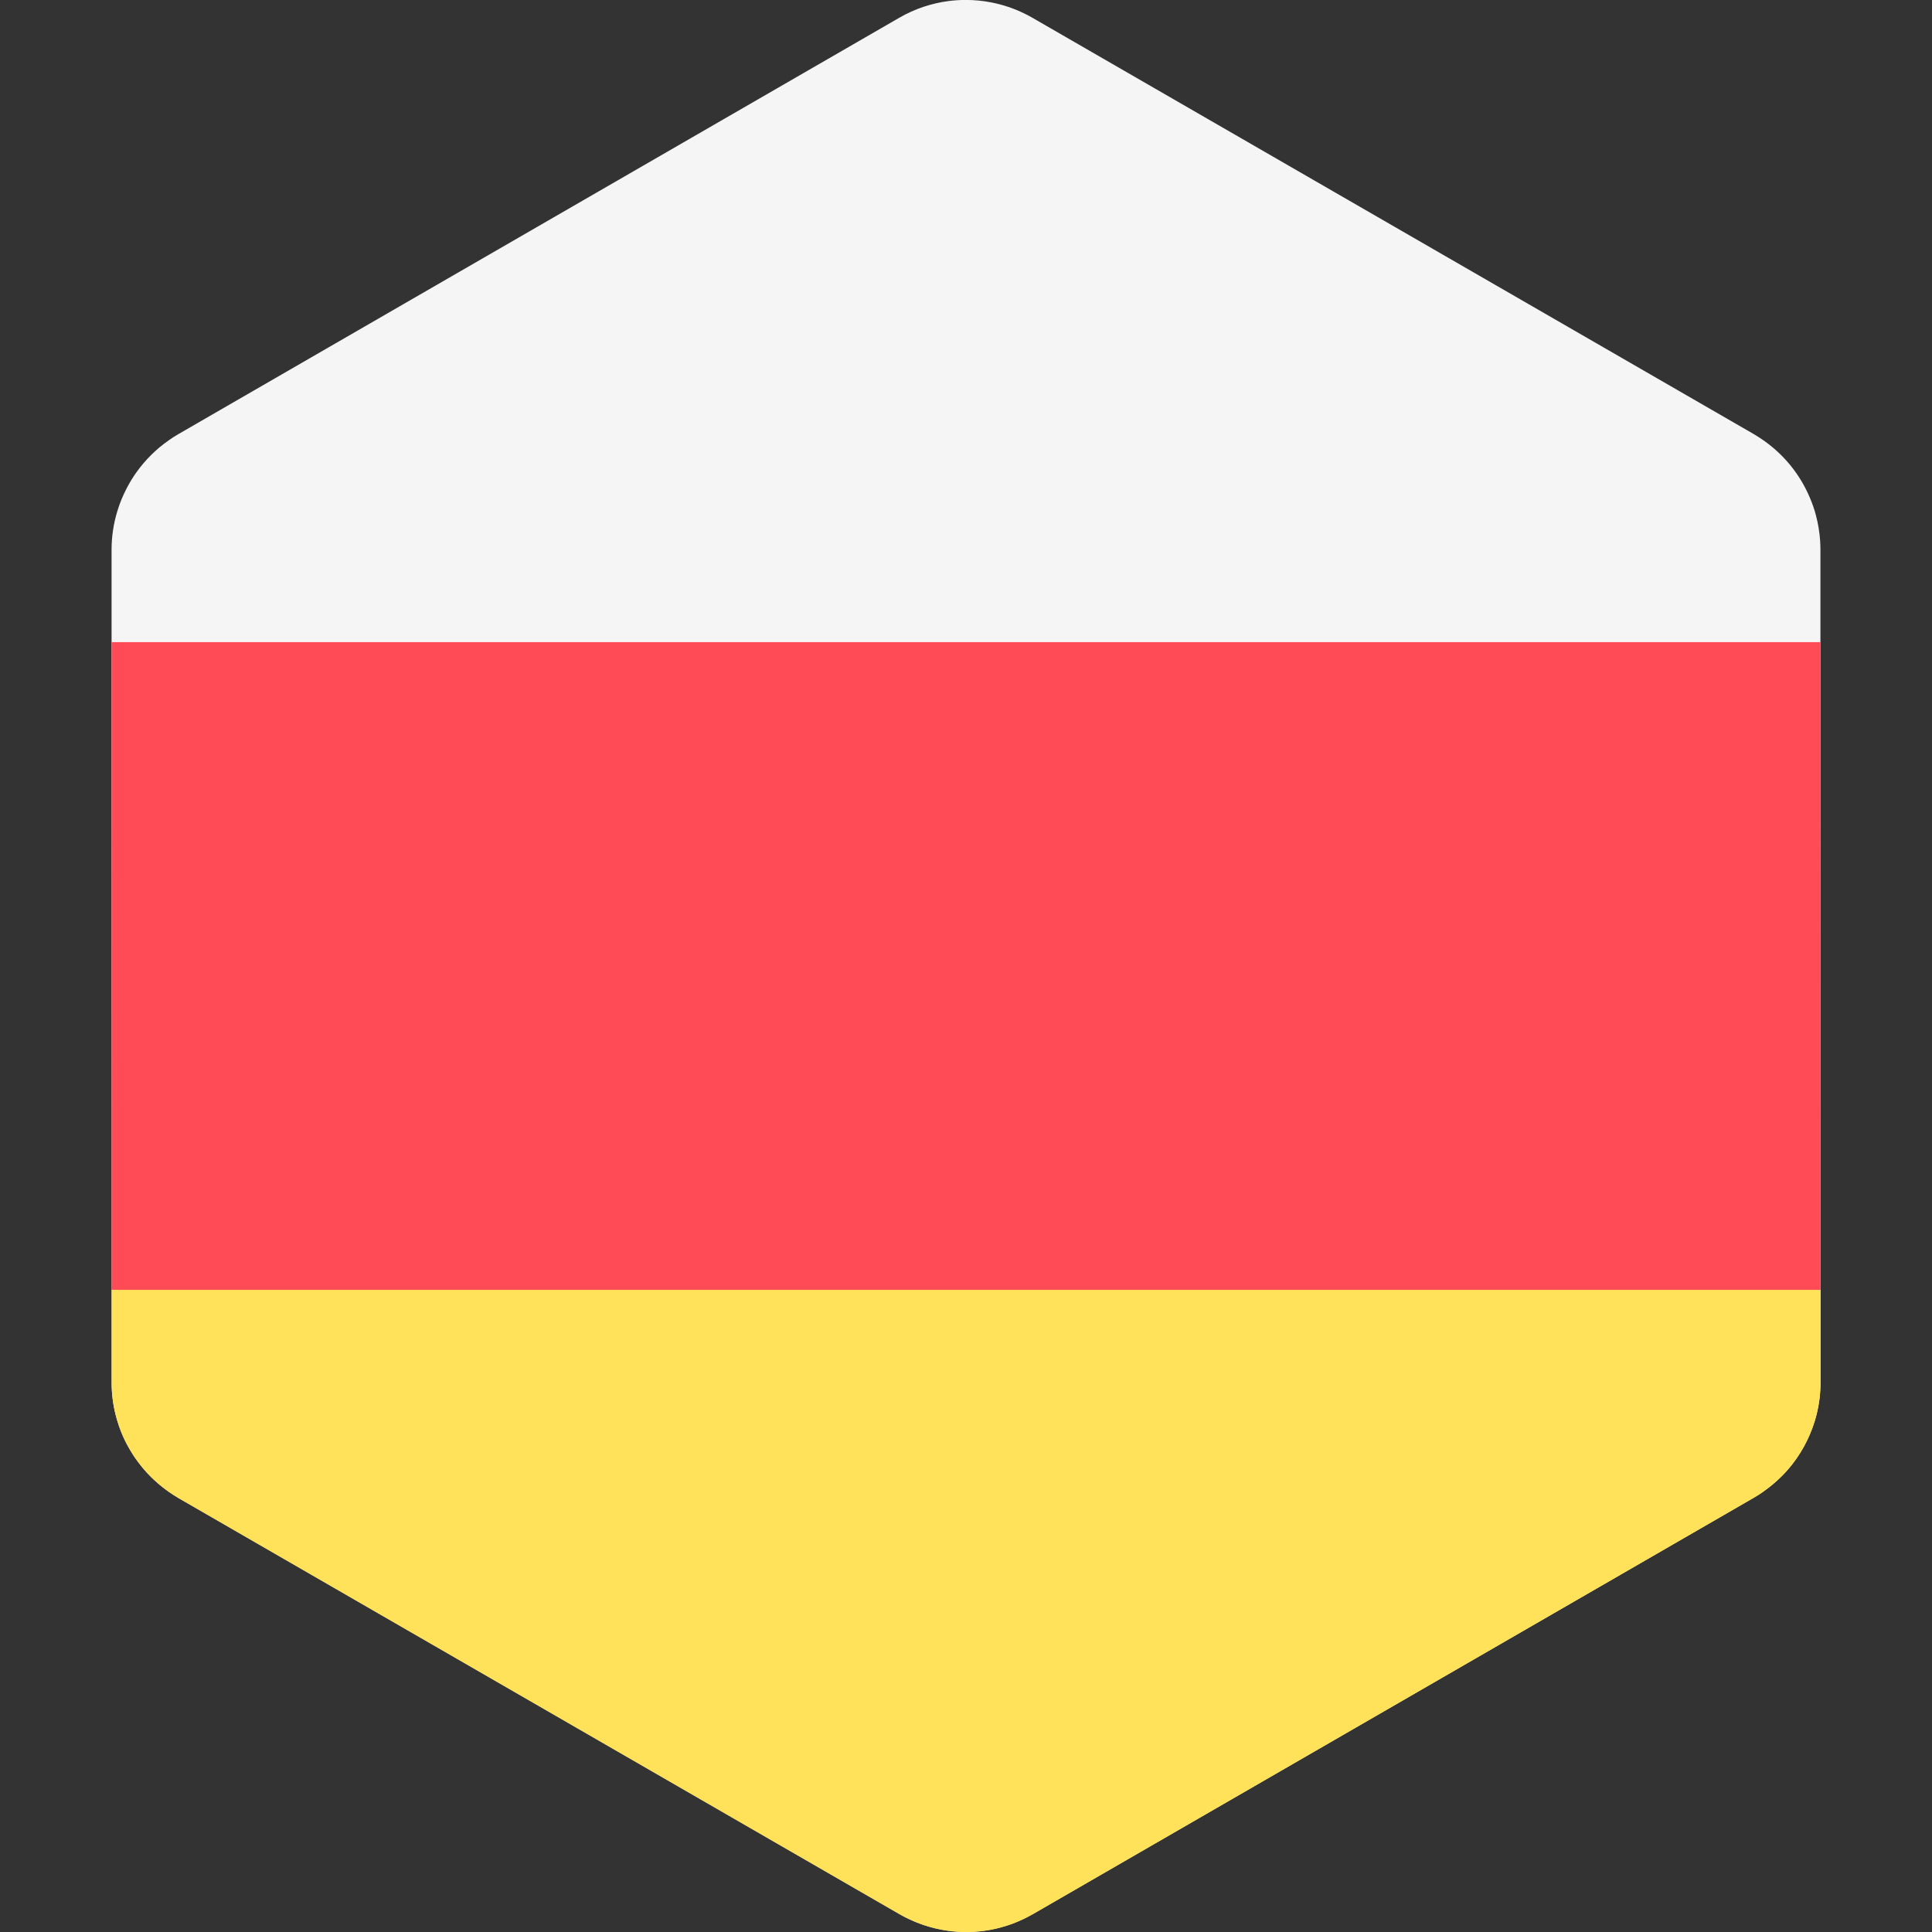 <!-- Generated by IcoMoon.io -->
<svg version="1.1" xmlns="http://www.w3.org/2000/svg" width="32" height="32" viewBox="0 0 32 32">
<rect x="0" y="0" width="32" height="32" fill="#333333" stroke="none"/>
<title>ossetia</title>
<path fill="#f5f5f5" d="M30.153 21.363v0l-0-1.119-0-1.698-0.001-5.093-0-1.698-0-2.655c0-0.049-0.002-0.097-0.005-0.145-0.010-0.144-0.034-0.285-0.070-0.422-0.026-0.098-0.059-0.194-0.099-0.287-0.16-0.381-0.426-0.714-0.773-0.955-0.051-0.035-0.103-0.069-0.157-0.101l-11.947-6.895c-0.043-0.025-0.086-0.048-0.13-0.069-0.175-0.086-0.359-0.148-0.547-0.185-0.141-0.028-0.284-0.042-0.426-0.042-0.095 0-0.19 0.006-0.285 0.018-0.284 0.037-0.562 0.129-0.818 0.277l-11.945 6.899c-0.053 0.030-0.103 0.063-0.152 0.098-0.212 0.147-0.393 0.328-0.54 0.534-0.061 0.086-0.116 0.177-0.164 0.271-0.029 0.056-0.056 0.114-0.080 0.172-0.027 0.065-0.051 0.132-0.071 0.2-0.062 0.203-0.095 0.417-0.095 0.636l0 1.532 0 1.119 0 1.698 0.001 5.092v0.001l0 1.697 0 2.655v0c0 0.181 0.022 0.36 0.065 0.531 0.032 0.129 0.075 0.254 0.13 0.374 0.018 0.040 0.037 0.079 0.058 0.118 0.041 0.078 0.086 0.153 0.136 0.225 0.149 0.217 0.337 0.408 0.558 0.561 0.051 0.035 0.103 0.069 0.157 0.101l11.948 6.895c0.128 0.074 0.261 0.134 0.399 0.18 0.365 0.123 0.755 0.148 1.131 0.074 0.141-0.028 0.279-0.069 0.414-0.125 0.045-0.018 0.089-0.038 0.133-0.060s0.087-0.045 0.13-0.069l11.945-6.899c0.053-0.030 0.103-0.063 0.152-0.098 0.111-0.077 0.214-0.163 0.307-0.257 0.063-0.063 0.121-0.129 0.175-0.198 0.19-0.243 0.327-0.524 0.402-0.825 0.043-0.172 0.065-0.351 0.065-0.532l-0-1.532z"></path>
<path fill="#ff4b55" d="M30.153 21.363l-0-1.119-0-1.698-0.001-5.093-0-1.698-0-1.119h-28.304l0 1.119 0 1.698 0.001 5.092v0.001l0 1.697 0 1.119 14.385 1.432z"></path>
<path fill="#ffe15a" d="M29.203 24.708c0 0 0-0 0-0 0.049-0.034 0.096-0.071 0.142-0.108 0.012-0.009 0.023-0.019 0.034-0.029 0.045-0.038 0.089-0.078 0.13-0.119 0-0 0-0 0.001-0 0.063-0.063 0.121-0.129 0.175-0.198 0.026-0.033 0.050-0.066 0.074-0.1 0.008-0.011 0.015-0.023 0.022-0.034 0.015-0.023 0.031-0.047 0.045-0.070 0.008-0.014 0.016-0.028 0.024-0.041 0.013-0.022 0.026-0.044 0.038-0.067 0.008-0.015 0.016-0.030 0.023-0.045 0.011-0.022 0.022-0.045 0.033-0.068 0.007-0.015 0.014-0.030 0.021-0.046 0.010-0.023 0.020-0.047 0.030-0.071 0.006-0.015 0.012-0.030 0.018-0.045 0.010-0.026 0.019-0.053 0.028-0.080 0.004-0.013 0.009-0.026 0.013-0.038 0.012-0.040 0.024-0.079 0.034-0.12 0-0 0-0 0-0.001 0.043-0.172 0.065-0.351 0.065-0.532l-0-1.532h-28.304l0 1.536v0c0 0.181 0.022 0.36 0.065 0.531 0.014 0.057 0.032 0.113 0.050 0.169 0.005 0.014 0.009 0.028 0.014 0.042 0.020 0.055 0.041 0.11 0.065 0.163 0 0 0 0 0 0 0.018 0.039 0.036 0.077 0.056 0.115 0.001 0.001 0.001 0.002 0.002 0.003 0.002 0.004 0.004 0.008 0.007 0.012 0.032 0.061 0.068 0.119 0.105 0.177 0.008 0.012 0.015 0.025 0.024 0.037 0 0 0 0 0 0 0.033 0.048 0.069 0.094 0.106 0.14 0.009 0.011 0.019 0.023 0.028 0.034 0.038 0.045 0.077 0.089 0.118 0.13s0.085 0.081 0.13 0.12c0.011 0.010 0.023 0.019 0.034 0.029 0.046 0.038 0.093 0.074 0.142 0.109 0.051 0.035 0.103 0.069 0.157 0.101l11.948 6.895c0.038 0.022 0.077 0.043 0.117 0.062 0.012 0.006 0.024 0.012 0.036 0.017 0.029 0.014 0.058 0.027 0.088 0.040 0.012 0.005 0.024 0.010 0.037 0.015 0.040 0.016 0.080 0.031 0.12 0.045 0 0 0.001 0 0.001 0 0.131 0.044 0.264 0.075 0.399 0.094 0.196 0.027 0.394 0.029 0.59 0.003 0.047-0.006 0.094-0.014 0.141-0.023 0.042-0.008 0.084-0.018 0.126-0.029 0.012-0.003 0.025-0.007 0.037-0.010 0.031-0.009 0.062-0.018 0.092-0.028 0.012-0.004 0.024-0.008 0.036-0.012 0.041-0.014 0.082-0.029 0.122-0.046 0.020-0.008 0.040-0.018 0.060-0.027 0.024-0.011 0.049-0.021 0.073-0.033 0.037-0.018 0.074-0.038 0.11-0.059 0.006-0.004 0.013-0.007 0.020-0.010l11.945-6.899c0.052-0.030 0.103-0.063 0.152-0.097z"></path>
</svg>
